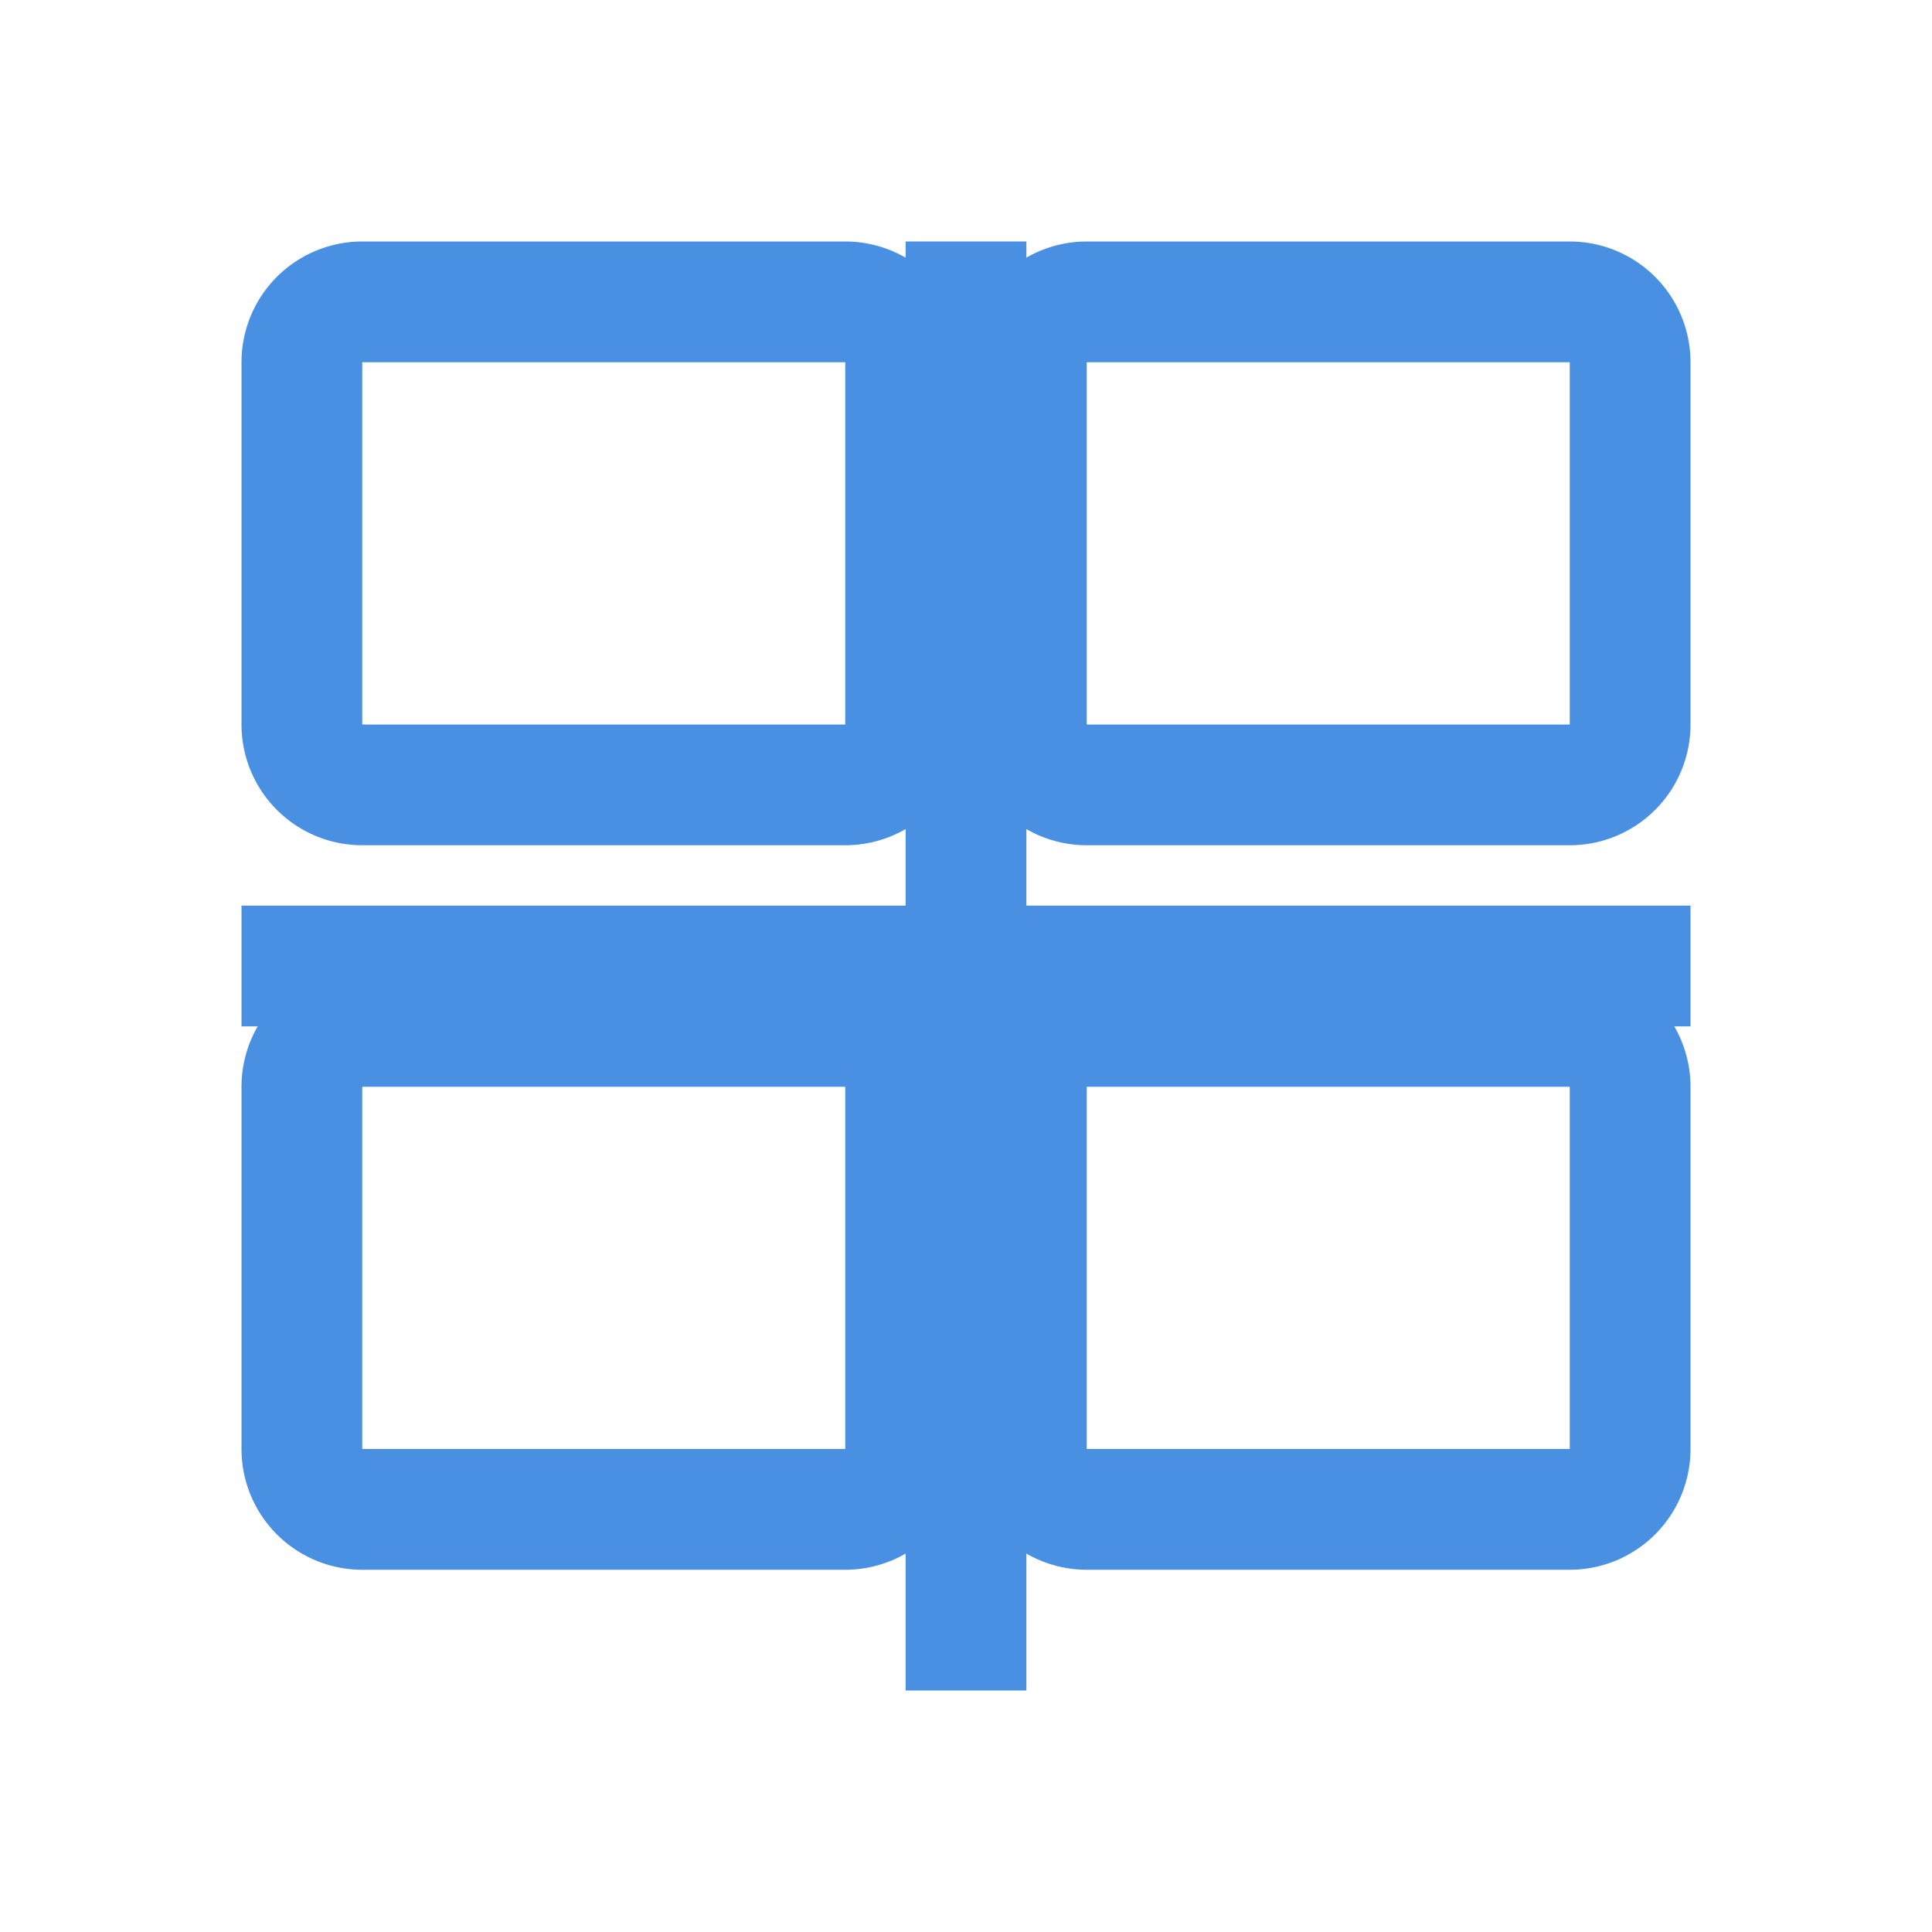 <?xml version="1.0" encoding="UTF-8"?>
<svg width="32px" height="32px" viewBox="0 0 32 32" version="1.1" xmlns="http://www.w3.org/2000/svg">
    <title>Tech Guide</title>
    <g fill="#4a90e2">
        <path d="M14,26H6a2,2,0,0,1-2-2V18a2,2,0,0,1,2-2h8a2,2,0,0,1,2,2v6A2,2,0,0,1,14,26ZM6,18v6h8V18Z"/>
        <path d="M26,26H18a2,2,0,0,1-2-2V18a2,2,0,0,1,2-2h8a2,2,0,0,1,2,2v6A2,2,0,0,1,26,26ZM18,18v6h8V18Z"/>
        <path d="M14,14H6a2,2,0,0,1-2-2V6A2,2,0,0,1,6,4h8a2,2,0,0,1,2,2v6A2,2,0,0,1,14,14ZM6,6v6h8V6Z"/>
        <path d="M26,14H18a2,2,0,0,1-2-2V6a2,2,0,0,1,2-2h8a2,2,0,0,1,2,2v6A2,2,0,0,1,26,14ZM18,6v6h8V6Z"/>
        <rect x="15" y="4" width="2" height="24"/>
        <rect x="4" y="15" width="24" height="2"/>
    </g>
</svg> 